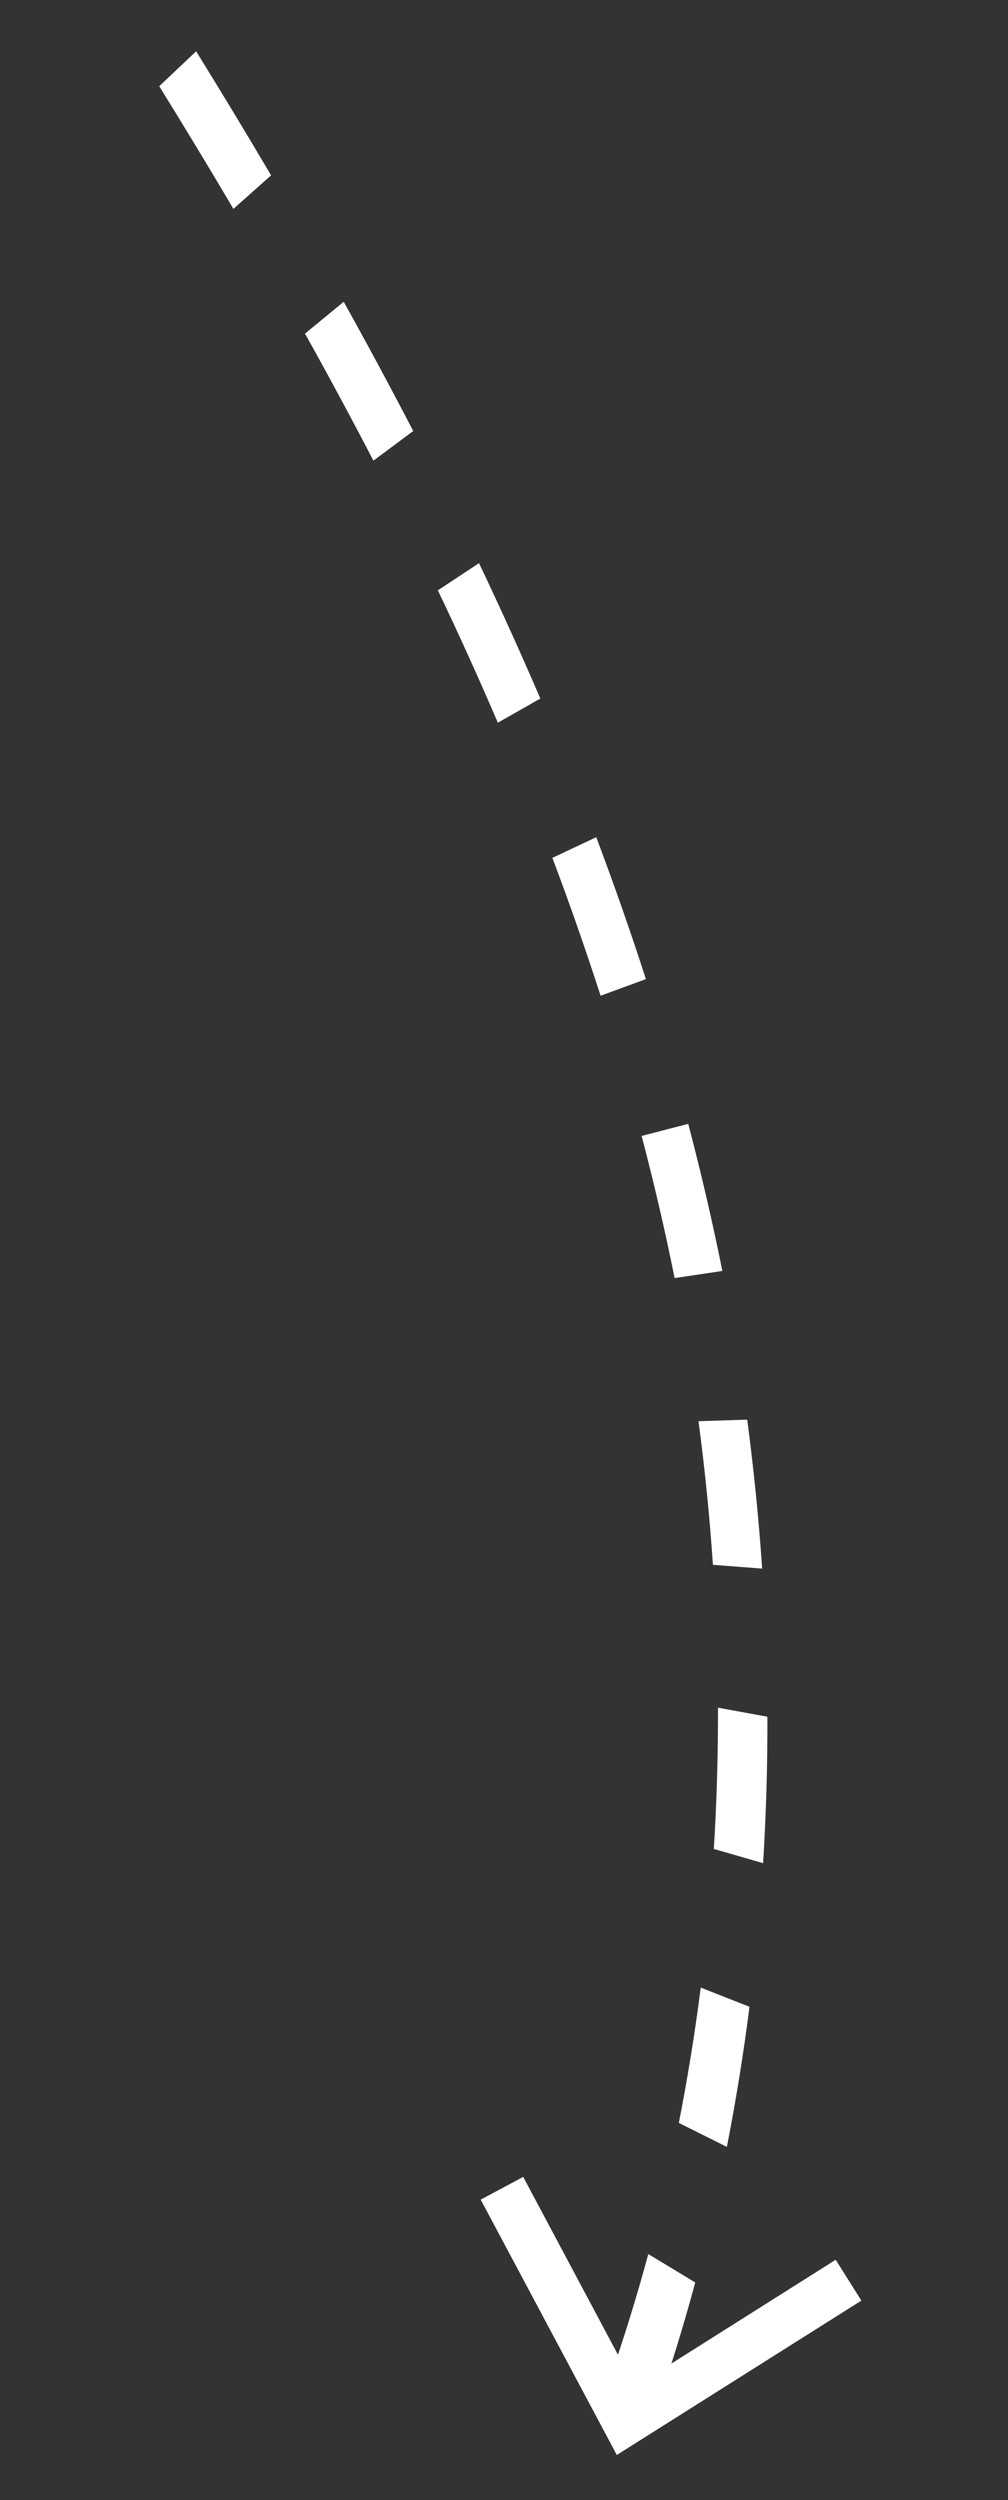 <svg xmlns="http://www.w3.org/2000/svg" width="147.874" height="366.458" viewBox="0 0 147.874 366.458">
  <rect x="0" y="0" width="147.874" height="366.458" fill="#333333" stroke="none"/>
  <g id="Group_542" data-name="Group 542" transform="translate(50.938 418.024) rotate(-105)">
    <g id="Group_482" data-name="Group 482" transform="translate(9.782 5.135)">
      <path id="Path_85087" data-name="Path 85087" d="M277.391,127.177c-7.462-.035-14.905-.287-22.123-.748l.806-7.036c6.965.448,14.155.685,21.373.72Zm22.1-.511-.637-7.05c6.993-.35,14.174-.888,21.355-1.6l1.256,7C314.082,125.75,306.686,126.3,299.5,126.666Zm-66.219-2.357c-7.237-.944-14.521-2.133-21.655-3.532l2.409-6.833c6.871,1.357,13.893,2.5,20.876,3.406Zm109.95-1.958-1.809-6.938q10.546-1.521,21.017-3.476l2.287,6.861Q354.007,120.781,343.227,122.351ZM190.445,115.9c-6.909-1.825-13.827-3.9-20.567-6.162l3.881-6.441c6.515,2.182,13.19,4.182,19.845,5.945Zm195.481-1.406-2.69-6.77q10.349-2.287,20.586-4.875l3.037,6.693Q396.439,112.161,385.926,114.49Zm41.594-10.442L424.2,97.439q10.152-2.833,20.183-5.861l3.544,6.553Q437.789,101.184,427.52,104.048Zm-277.458-1.692c-6.431-2.63-12.815-5.5-18.974-8.518l5.212-5.9c5.943,2.916,12.1,5.686,18.327,8.239ZM113.089,84.214c-5.8-3.364-11.5-6.945-16.939-10.652l6.393-5.217c5.25,3.581,10.743,7.043,16.349,10.295Z" transform="translate(-55.453 -18.43)" fill="#fff"/>
    </g>
    <g id="Group_483" data-name="Group 483" transform="translate(37.859 57.944) rotate(-30)">
      <path id="Path_85088" data-name="Path 85088" d="M54.054,59.066l6.894,1.567,7.683-33.97,33.322,10.146,2.053-6.766L63.421,17.7Z" transform="translate(-54.054 -17.696)" fill="#fff"/>
    </g>
  </g>
</svg>
